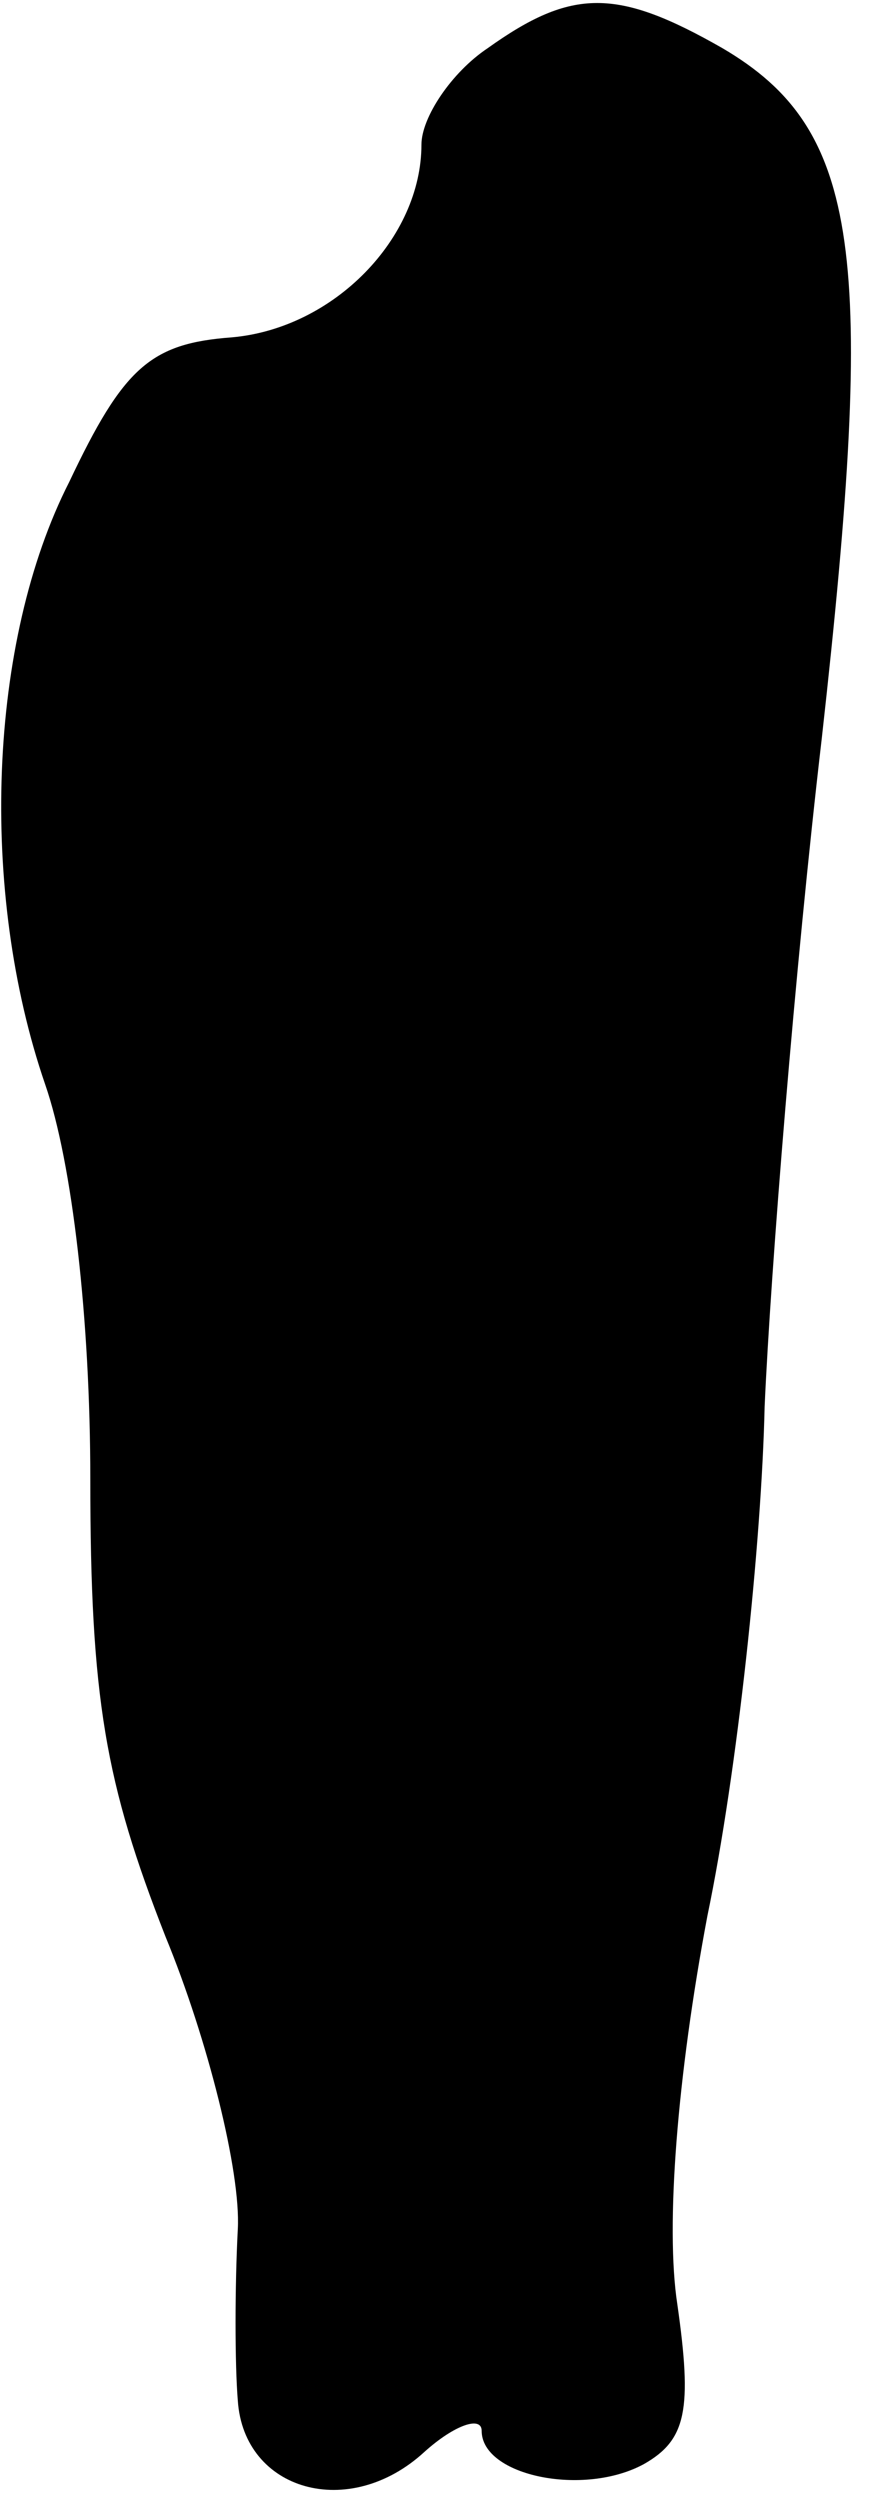 <?xml version="1.0" standalone="no"?>
<!DOCTYPE svg PUBLIC "-//W3C//DTD SVG 20010904//EN"
 "http://www.w3.org/TR/2001/REC-SVG-20010904/DTD/svg10.dtd">
<svg version="1.0" xmlns="http://www.w3.org/2000/svg"
 width="29pt" height="83pt" viewBox="0 0 29 83"
 preserveAspectRatio="xMidYMid meet">
<g transform="translate(0,83) scale(0.1,-0.1)"
fill="#000000" stroke="none">
<path fill="#000000" stroke="none" d="M162 814 c-12 -8 -22 -23 -22 -32 0
-31 -29 -61 -63 -64 -27 -2 -36 -10 -54 -48 -27 -53 -30 -136 -8 -200 9 -26
15 -78 15 -131 0 -73 5 -101 25 -152 14 -34 25 -78 24 -97 -1 -19 -1 -45 0
-57 2 -30 37 -40 62 -17 10 9 19 12 19 7 0 -15 34 -22 54 -11 14 8 16 18 11
53 -4 26 0 76 10 129 10 48 18 124 19 169 2 45 10 145 19 222 18 161 13 202
-33 229 -35 20 -50 20 -78 0z"/>
</g>
</svg>
